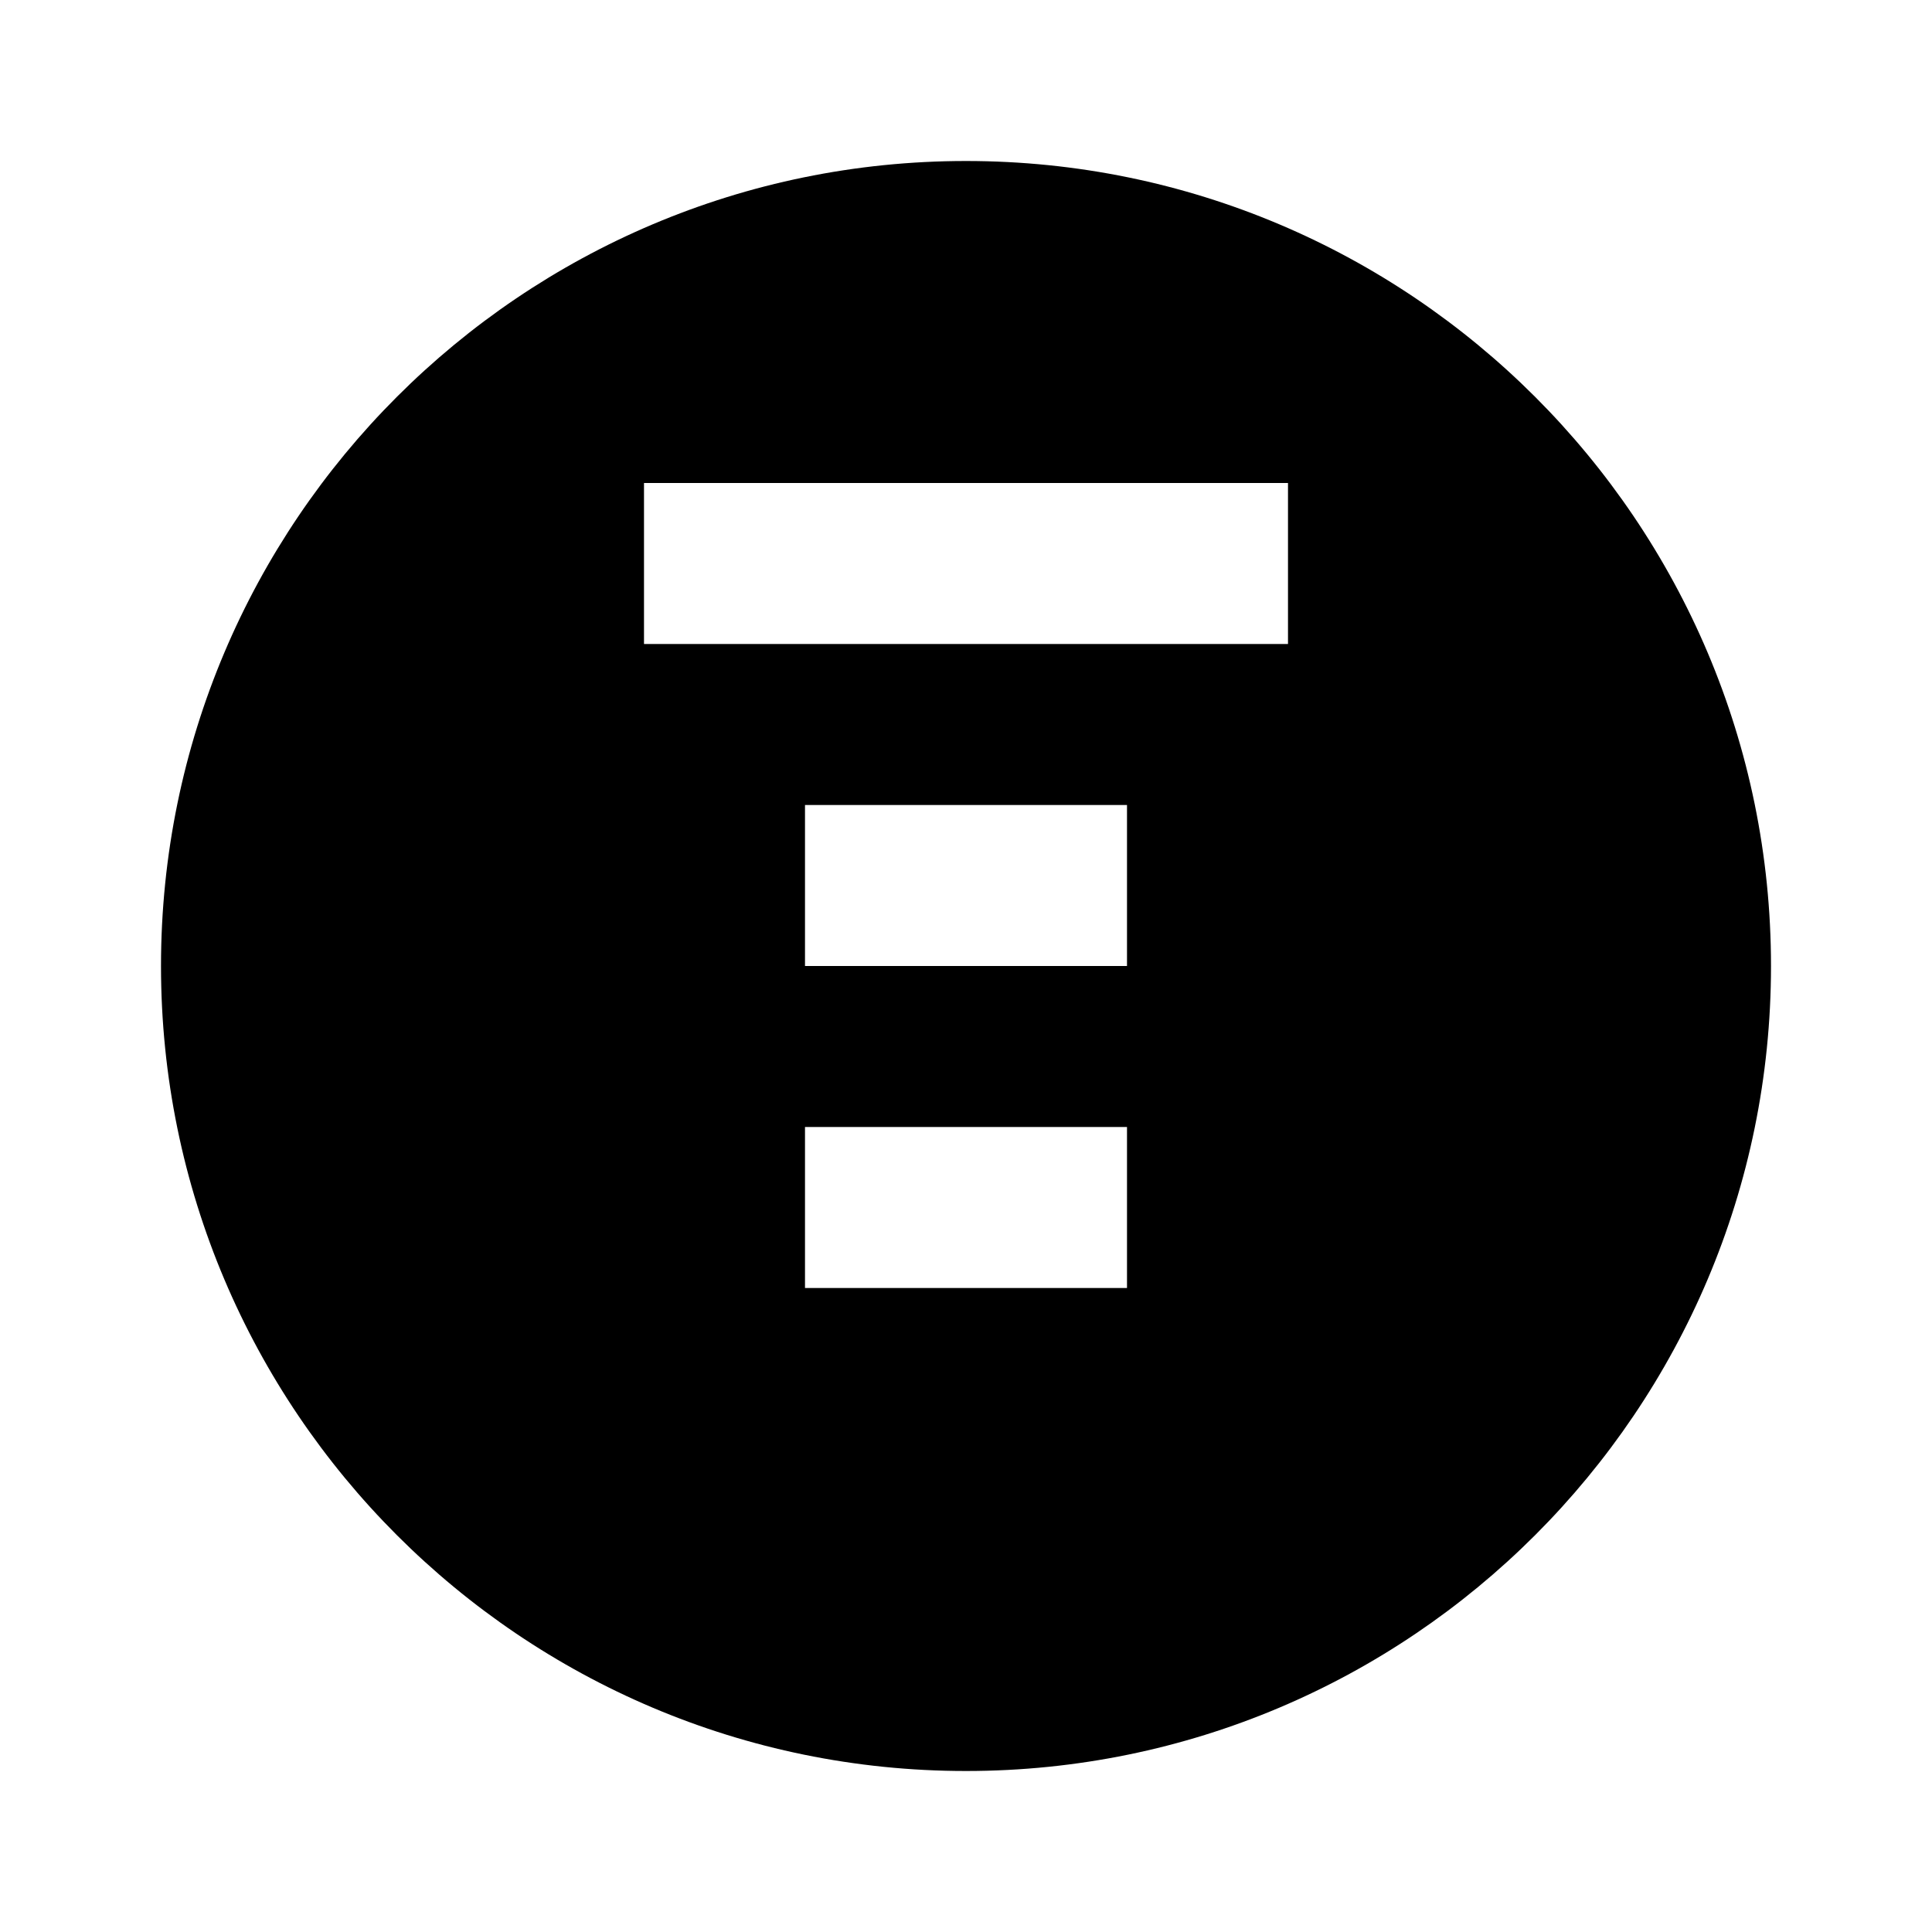 <svg xmlns="http://www.w3.org/2000/svg" class="icon icon-ghost" viewBox="0 0 24 24">
  <path d="M12 2C6.48 2 2 6.48 2 12s4.48 10 10 10 10-4.48 10-10S17.52 2 12 2zm2 14h-4v-2h4v2zm0-4h-4v-2h4v2zm2-4H8V6h8v2z"/>
</svg>